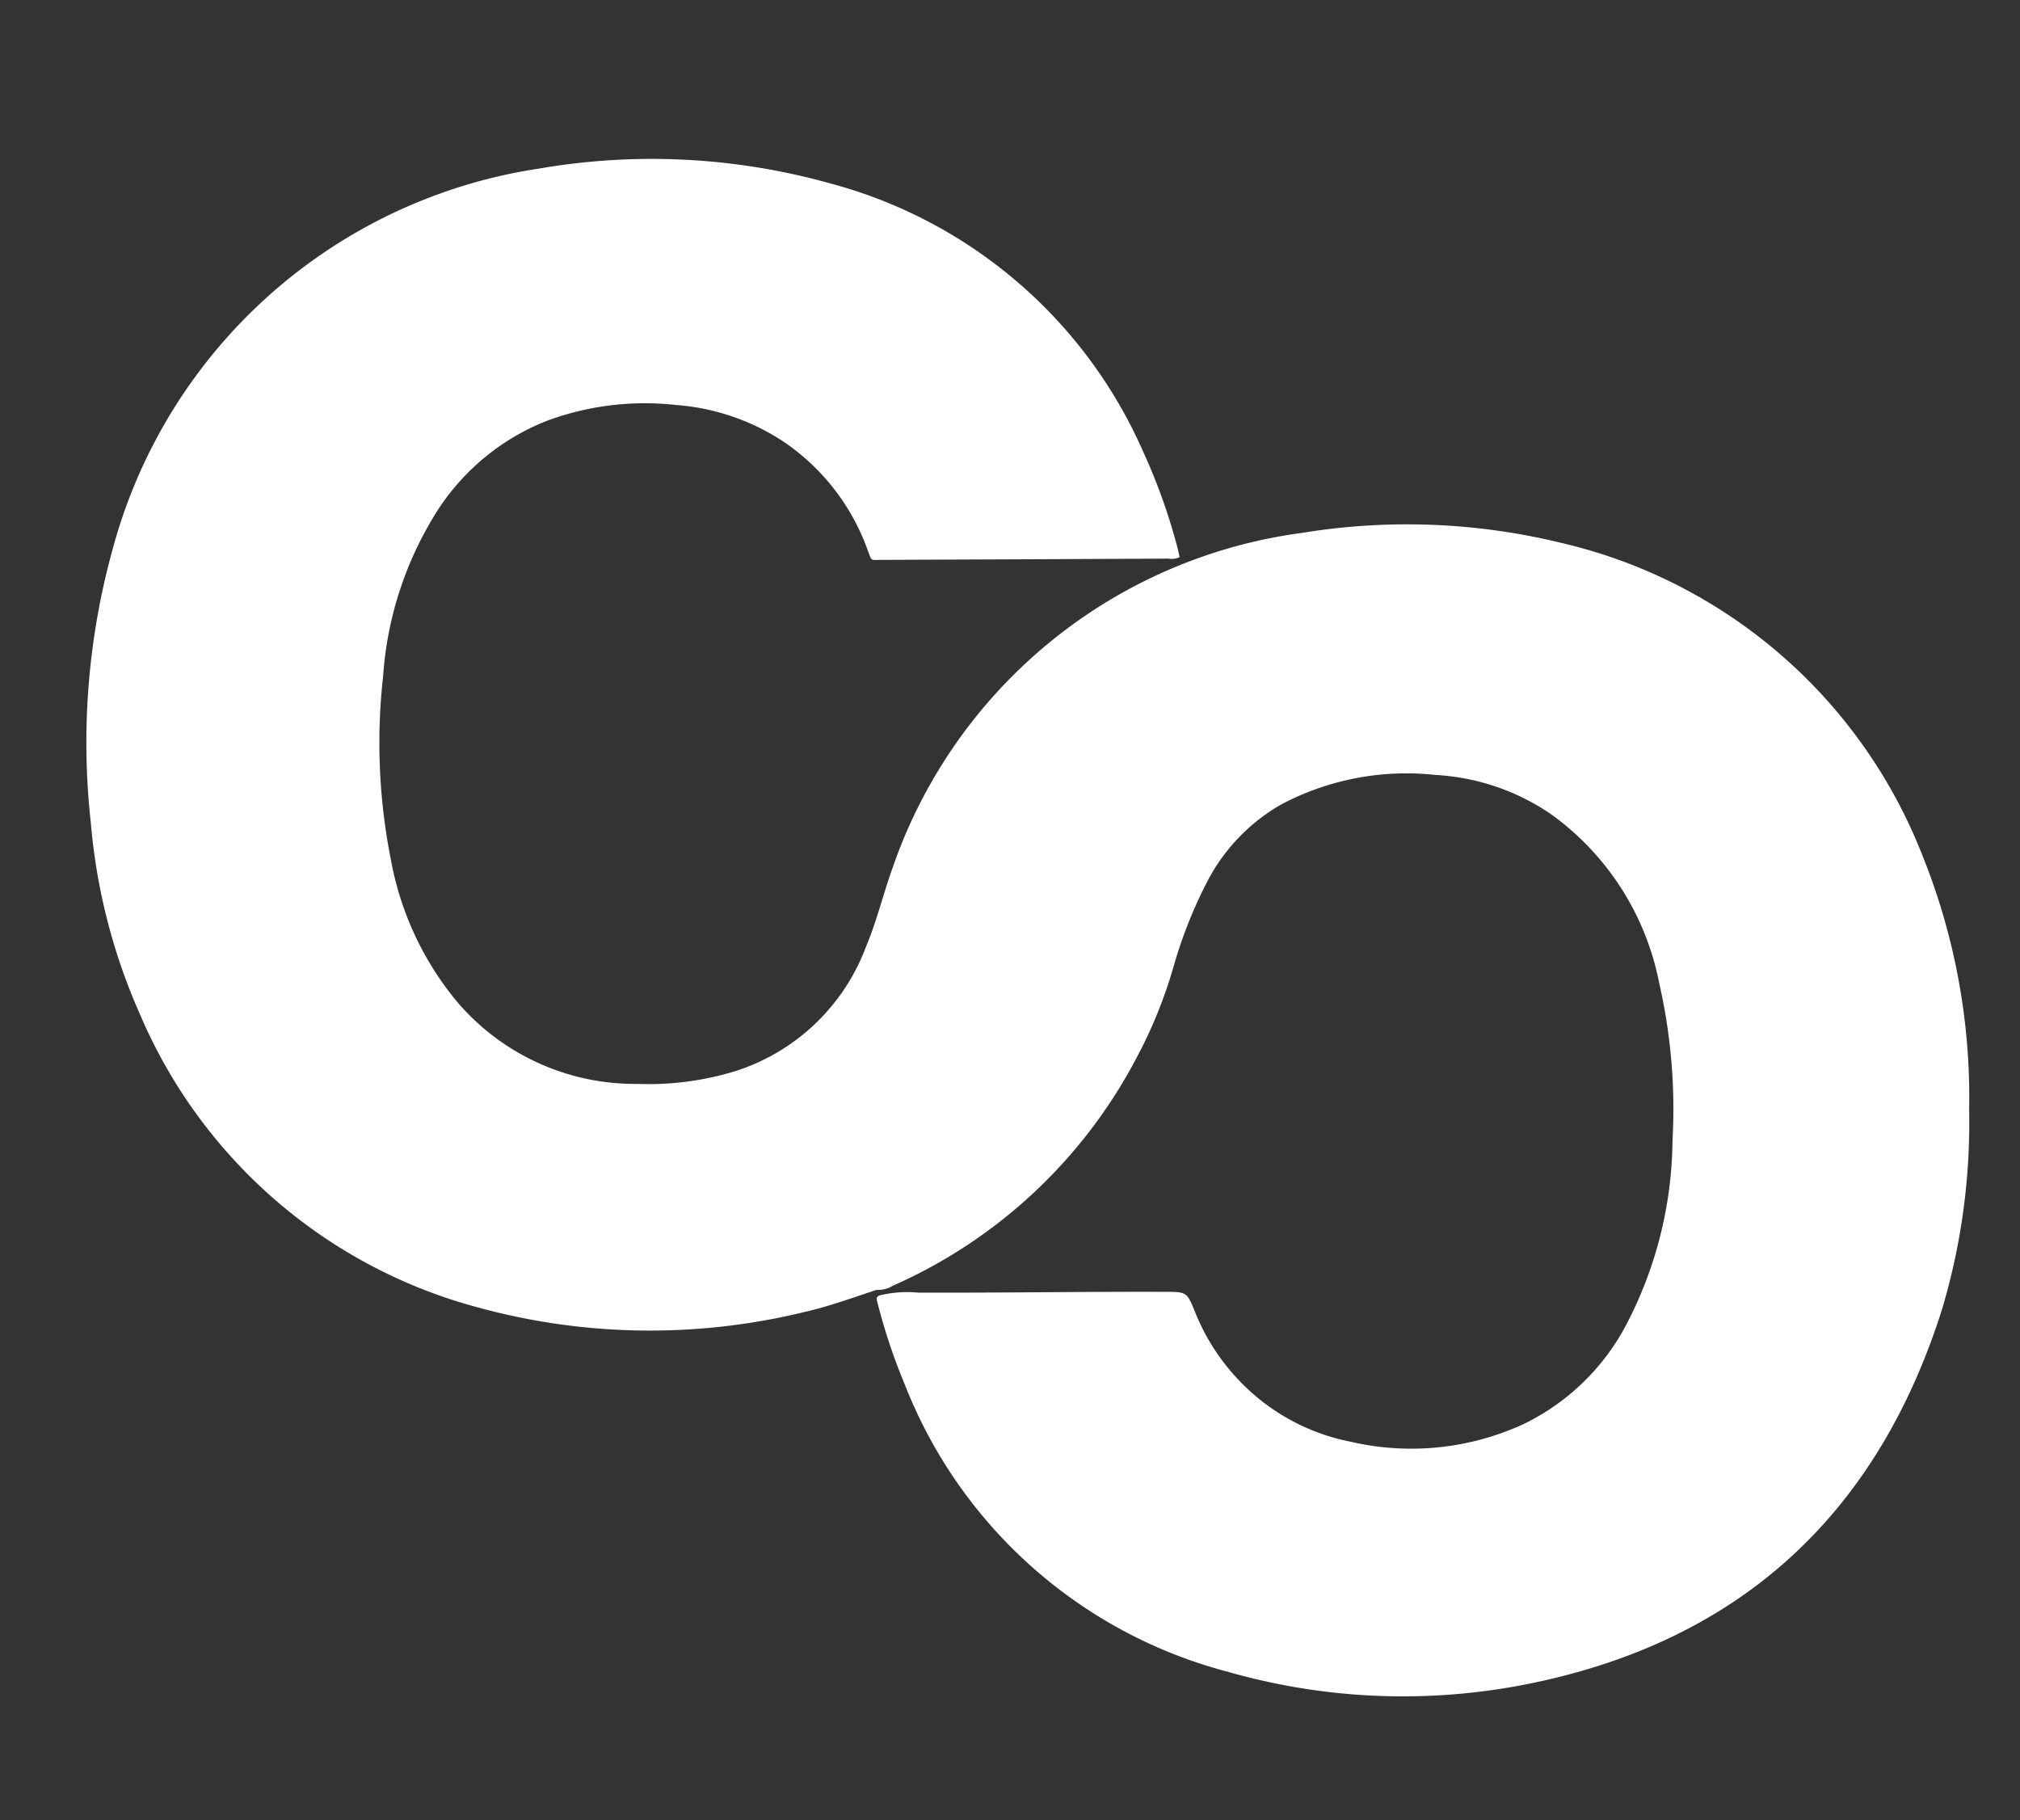<svg id="Layer_2" data-name="Layer 2" xmlns="http://www.w3.org/2000/svg" width="87.698" height="79.015" viewBox="0 0 87.698 79.015"><rect x="0" y="0" width="87.698" height="79.015" fill="#333333" stroke="none"/><defs><style>.cls-1{fill:#fff;}</style></defs><path class="cls-1" d="M38.056,55.987c-1.045.345-2.078.724-3.155.967A28.27,28.27,0,0,1,20.85,56.777a22.166,22.166,0,0,1-14.769-12.74,25.841,25.841,0,0,1-2.135-8.294A31.482,31.482,0,0,1,4.9,23.804,22.654,22.654,0,0,1,23.413,7.316a28.741,28.741,0,0,1,12.613.64A20.64,20.64,0,0,1,49.625,19.593,25.572,25.572,0,0,1,51.11,23.737c.04.148.069.299.102.447a.793.793,0,0,1-.478.063q-6.205.03-12.409.054c-.56.002-.459.095-.664-.446a9.58,9.58,0,0,0-3.639-4.681A9.768,9.768,0,0,0,29.359,17.58a12.21,12.21,0,0,0-5.668.706,10.029,10.029,0,0,0-4.668,3.828,15.353,15.353,0,0,0-2.39,7.239,25.93,25.93,0,0,0,.341,7.979,13.4,13.4,0,0,0,2.842,6.117,10.142,10.142,0,0,0,7.843,3.598,12.826,12.826,0,0,0,4.294-.563,8.962,8.962,0,0,0,5.644-5.391c.47-1.114.746-2.288,1.154-3.421A21.847,21.847,0,0,1,56.524,23.131a28.249,28.249,0,0,1,11.282.439A22.243,22.243,0,0,1,83.428,37.047a28.082,28.082,0,0,1,2.062,11.115,28.333,28.333,0,0,1-1.166,8.635c-2.79,8.852-8.682,14.373-17.805,16.259a27.638,27.638,0,0,1-13.23-.496A20.694,20.694,0,0,1,39.261,60.044a24.981,24.981,0,0,1-1.16-3.481c-.034-.133-.099-.27.094-.337a5.033,5.033,0,0,1,1.659-.119c3.584.014,7.167-.046,10.751-.034.907.003.926.009,1.271.858a9.317,9.317,0,0,0,2.363,3.425A9.094,9.094,0,0,0,58.63,62.578a11.656,11.656,0,0,0,7.486-.751,9.926,9.926,0,0,0,4.44-4.236,17.568,17.568,0,0,0,2.056-8.1,24.511,24.511,0,0,0-.579-6.822,11.809,11.809,0,0,0-4.658-7.302,9.809,9.809,0,0,0-5.048-1.729,11.618,11.618,0,0,0-6.7,1.278,8.204,8.204,0,0,0-3.221,3.36,19.903,19.903,0,0,0-1.461,3.697,20.265,20.265,0,0,1-1.643,4.019,21.961,21.961,0,0,1-10.547,9.82A1.206,1.206,0,0,1,38.056,55.987Z"/></svg>